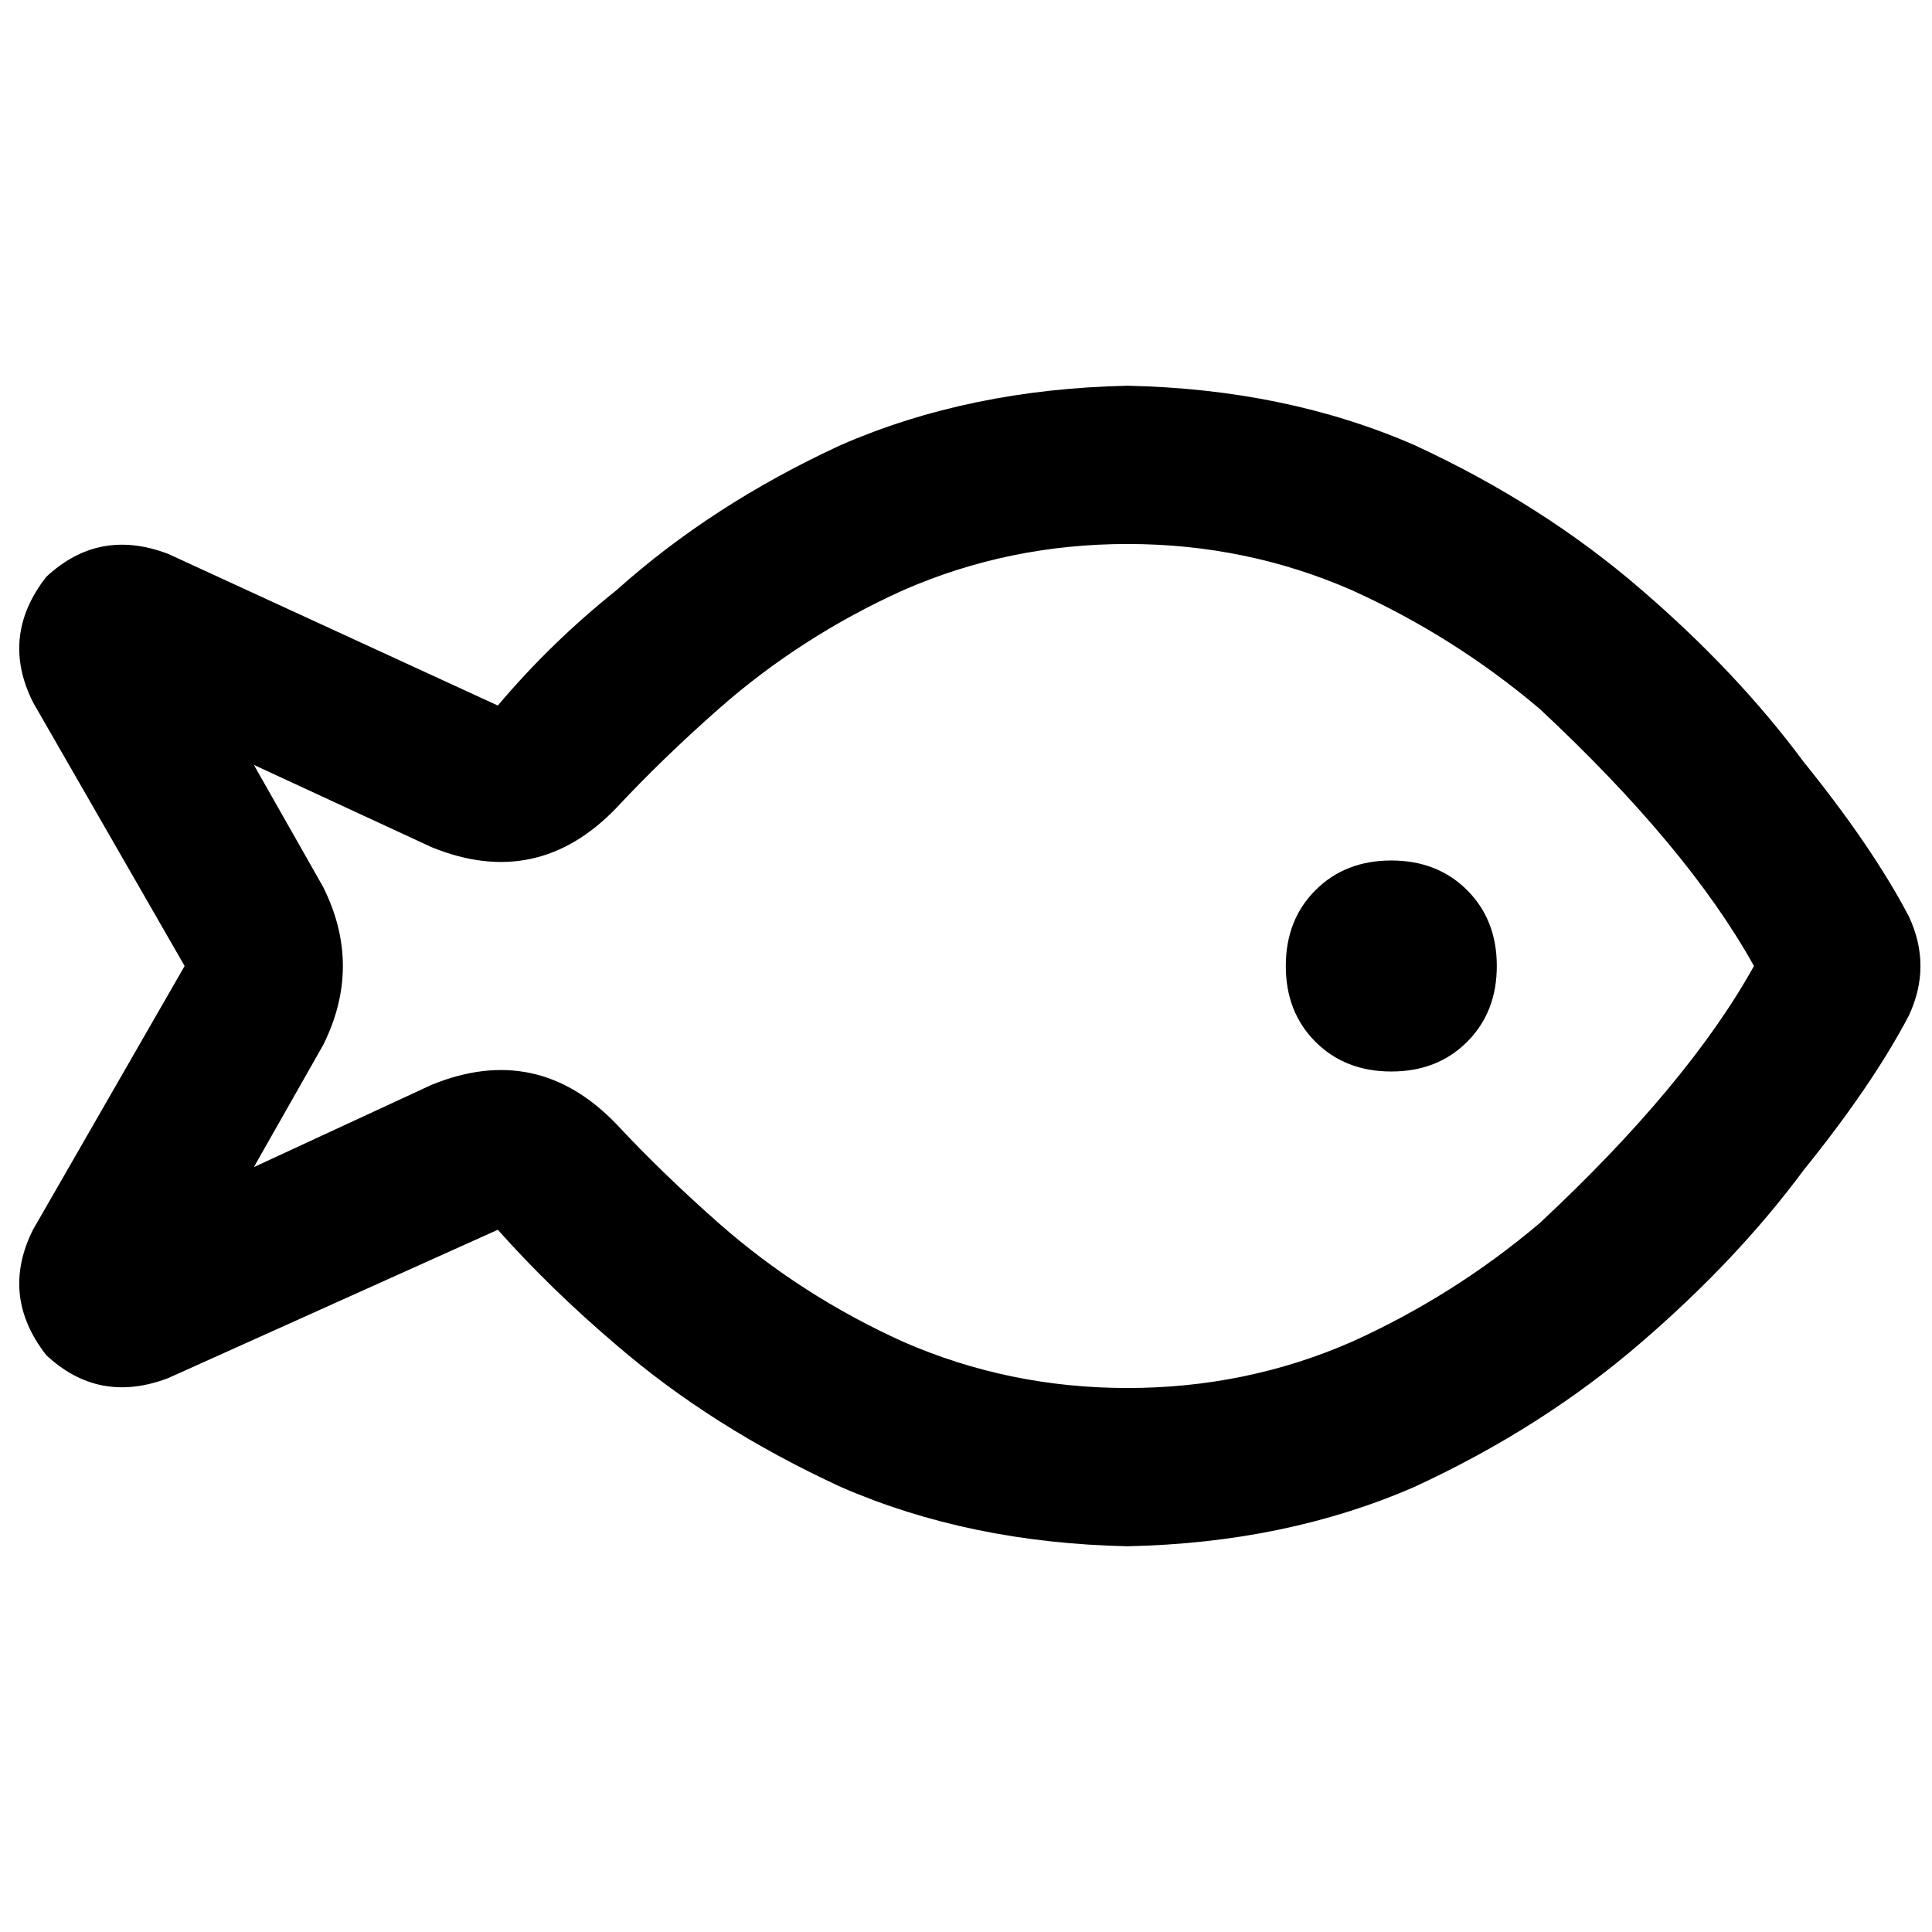 <svg xmlns="http://www.w3.org/2000/svg" viewBox="0 0 512 512">
  <path d="M 163.386 297.939 Q 175.618 311.044 190.471 324.15 Q 212.314 343.372 239.399 355.604 Q 267.358 367.836 298.812 367.836 Q 330.266 367.836 358.225 355.604 Q 385.311 343.372 408.027 324.15 Q 447.345 287.454 464.819 256 Q 447.345 224.546 408.027 187.85 Q 385.311 168.628 358.225 156.396 Q 330.266 144.164 298.812 144.164 Q 267.358 144.164 239.399 156.396 Q 212.314 168.628 190.471 187.85 Q 175.618 200.956 163.386 214.061 Q 142.416 235.904 114.457 224.546 L 67.276 202.703 L 67.276 202.703 L 85.625 235.031 L 85.625 235.031 Q 96.109 256 85.625 276.969 L 67.276 309.297 L 67.276 309.297 L 114.457 287.454 L 114.457 287.454 Q 142.416 276.096 163.386 297.939 L 163.386 297.939 Z M 8.737 325.898 L 48.928 256 L 8.737 325.898 L 48.928 256 L 8.737 186.102 L 8.737 186.102 Q 0 168.628 12.232 152.901 Q 26.212 139.795 44.56 146.785 L 131.932 186.976 L 131.932 186.976 Q 145.911 170.375 163.386 156.396 Q 188.724 133.679 222.799 117.952 Q 256.874 103.099 298.812 102.225 Q 340.751 103.099 374.826 117.952 Q 408.901 133.679 435.113 156.396 Q 460.45 178.239 477.925 201.829 Q 496.273 224.546 505.884 242.894 Q 512 256 505.884 269.106 Q 496.273 287.454 477.925 310.171 Q 460.45 333.761 435.113 355.604 Q 408.901 378.321 374.826 394.048 Q 340.751 408.901 298.812 409.775 Q 256.874 408.901 222.799 394.048 Q 188.724 378.321 163.386 356.478 Q 145.911 341.625 131.932 325.898 L 44.56 365.215 L 44.56 365.215 Q 26.212 372.205 12.232 359.099 Q 0 343.372 8.737 325.898 L 8.737 325.898 Z M 368.71 228.041 Q 380.942 228.041 388.805 235.904 L 388.805 235.904 L 388.805 235.904 Q 396.669 243.768 396.669 256 Q 396.669 268.232 388.805 276.096 Q 380.942 283.959 368.71 283.959 Q 356.478 283.959 348.614 276.096 Q 340.751 268.232 340.751 256 Q 340.751 243.768 348.614 235.904 Q 356.478 228.041 368.71 228.041 L 368.71 228.041 Z" />
</svg>